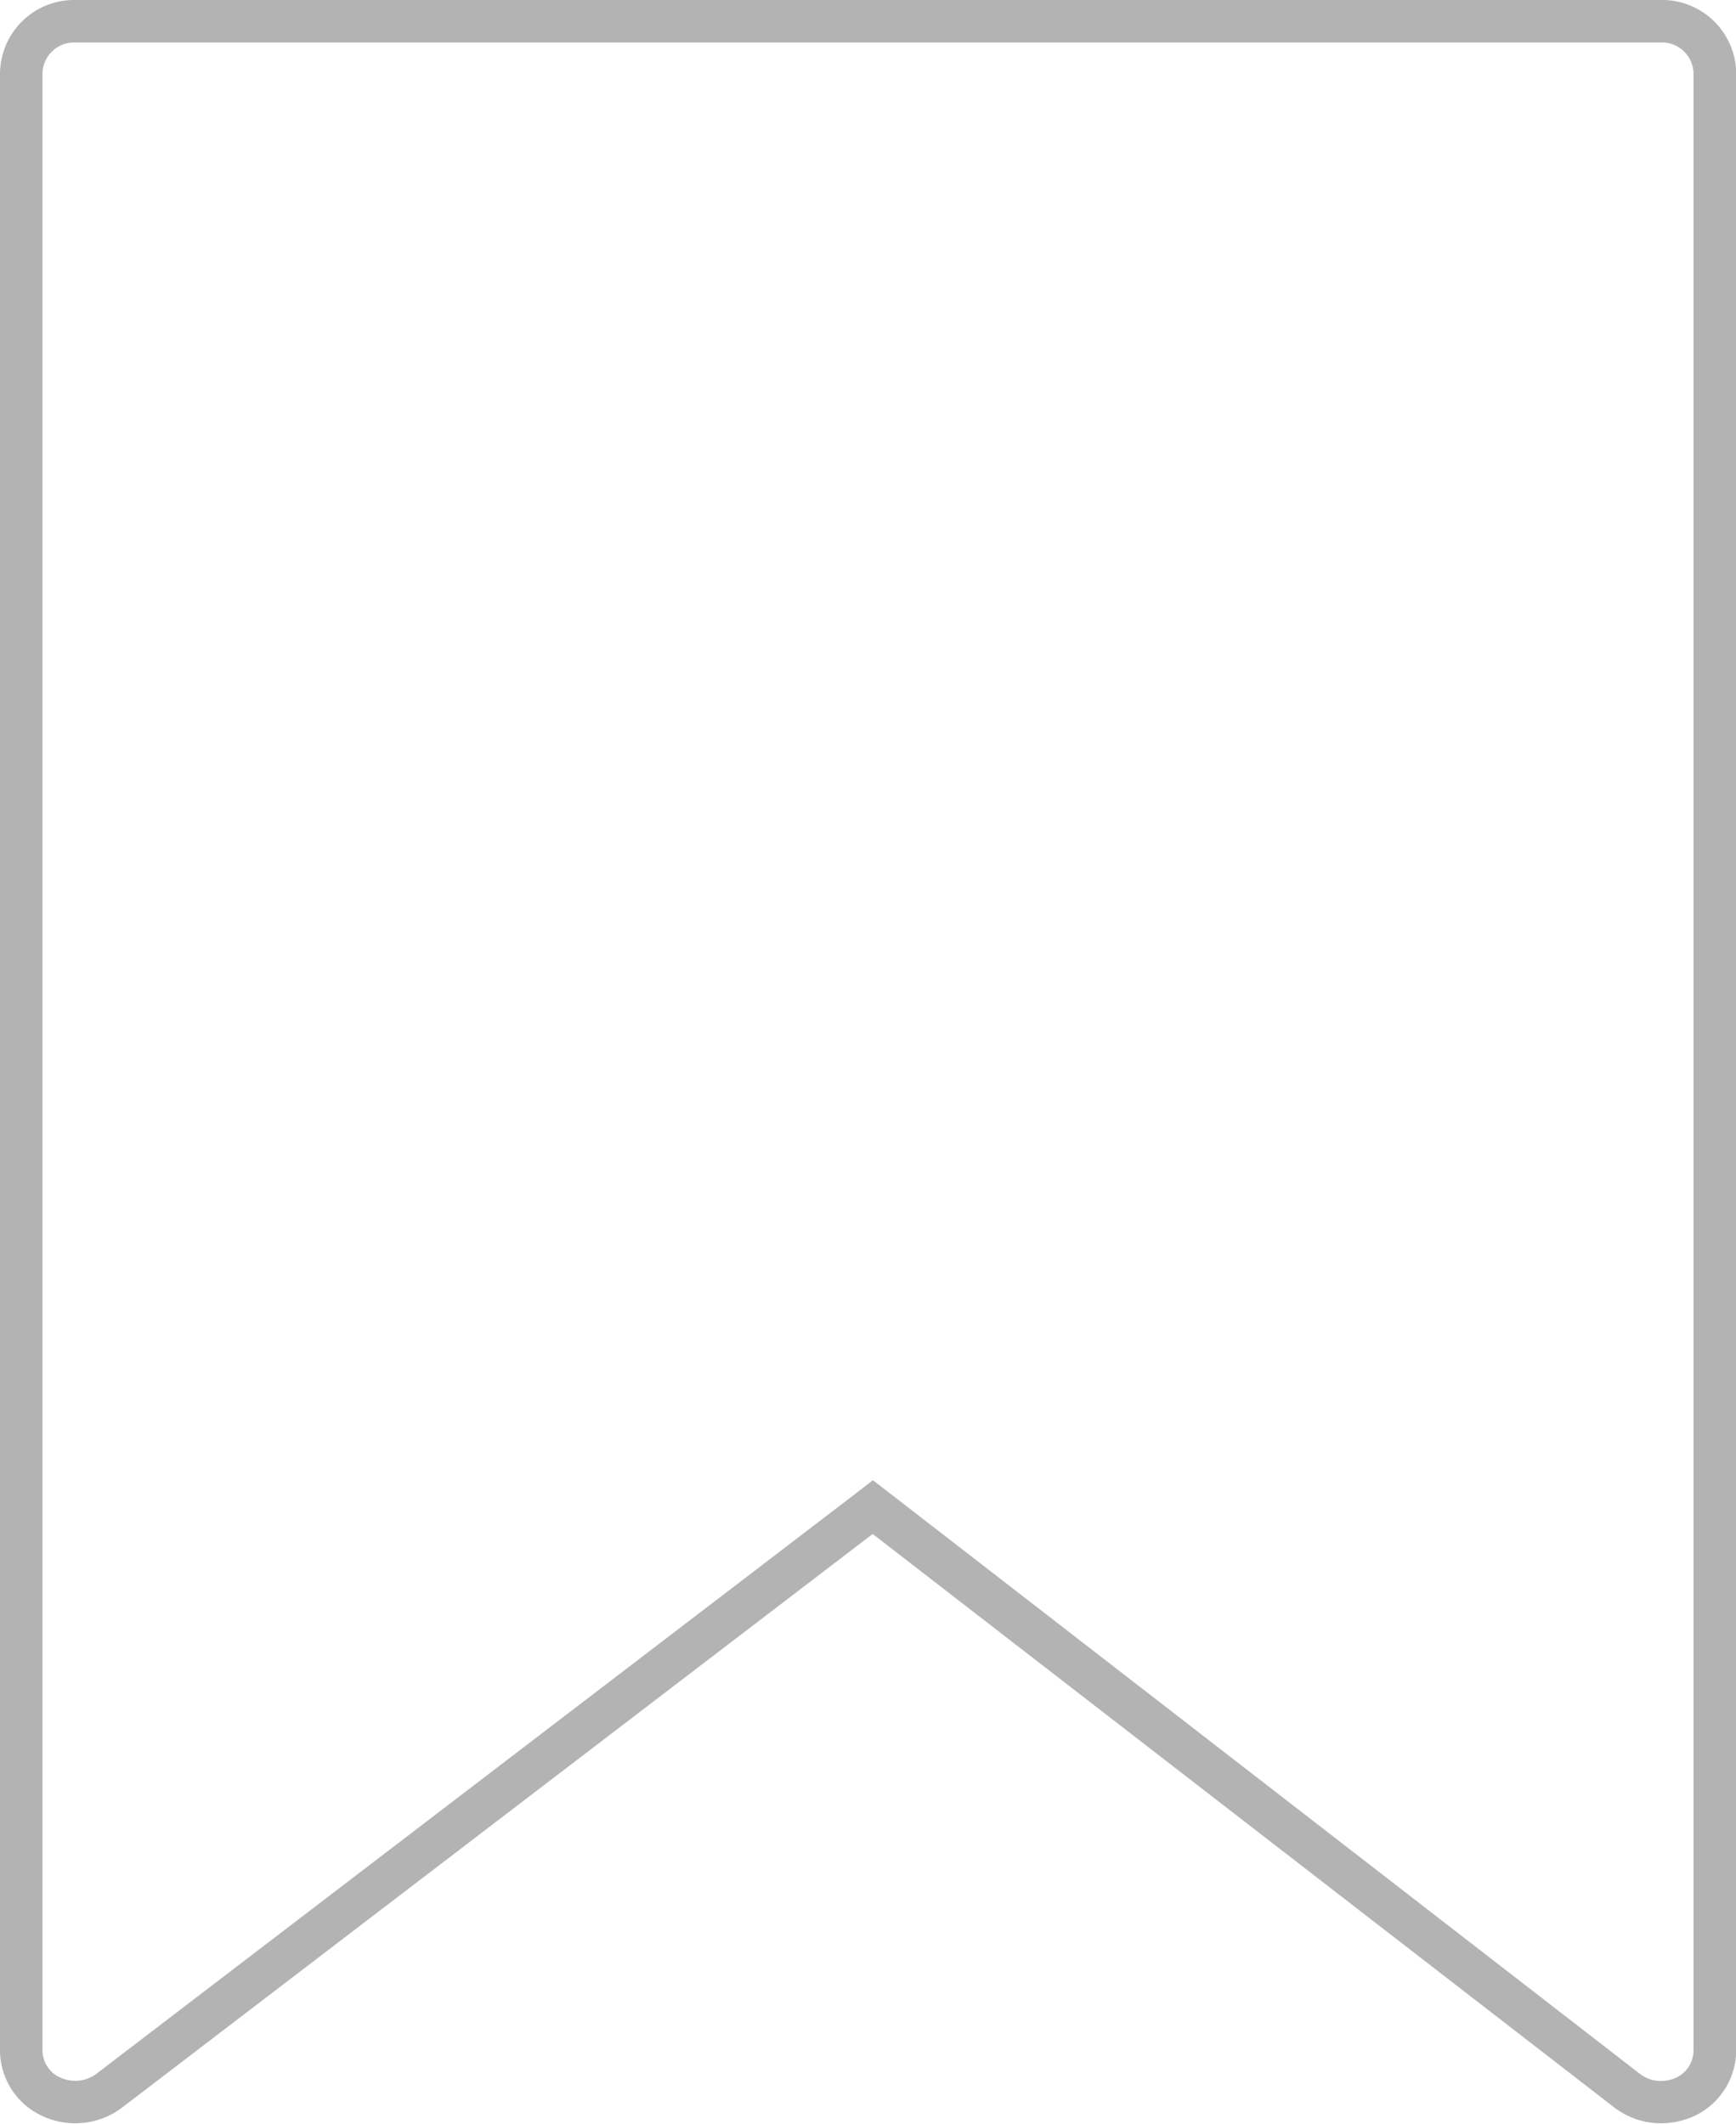 <svg id="layout" xmlns="http://www.w3.org/2000/svg" viewBox="0 0 81.74 100"><defs><style>.cls-1{fill:#b3b3b3;}</style></defs><title>bookmark_stroke_gray</title><path class="cls-1" d="M78.19,2a1.49,1.49,0,0,1,1.55,1.43V96.54a1.42,1.42,0,0,1-.81,1.26,1.79,1.79,0,0,1-.72.16,1.6,1.6,0,0,1-1-.34l-34.89-27-1.22-.94-1.22.94-35.34,27a1.63,1.63,0,0,1-1,.33,1.67,1.67,0,0,1-.7-.15A1.41,1.41,0,0,1,2,96.53V3.47A1.49,1.49,0,0,1,3.55,2H78.19m0-2H3.55A3.49,3.49,0,0,0,0,3.47V96.53a3.41,3.41,0,0,0,2,3.08,3.66,3.66,0,0,0,3.75-.4l35.34-27L76,99.2a3.61,3.61,0,0,0,2.22.75,3.78,3.78,0,0,0,1.53-.33,3.43,3.43,0,0,0,2-3.09V3.47A3.49,3.49,0,0,0,78.19,0Z"/></svg>